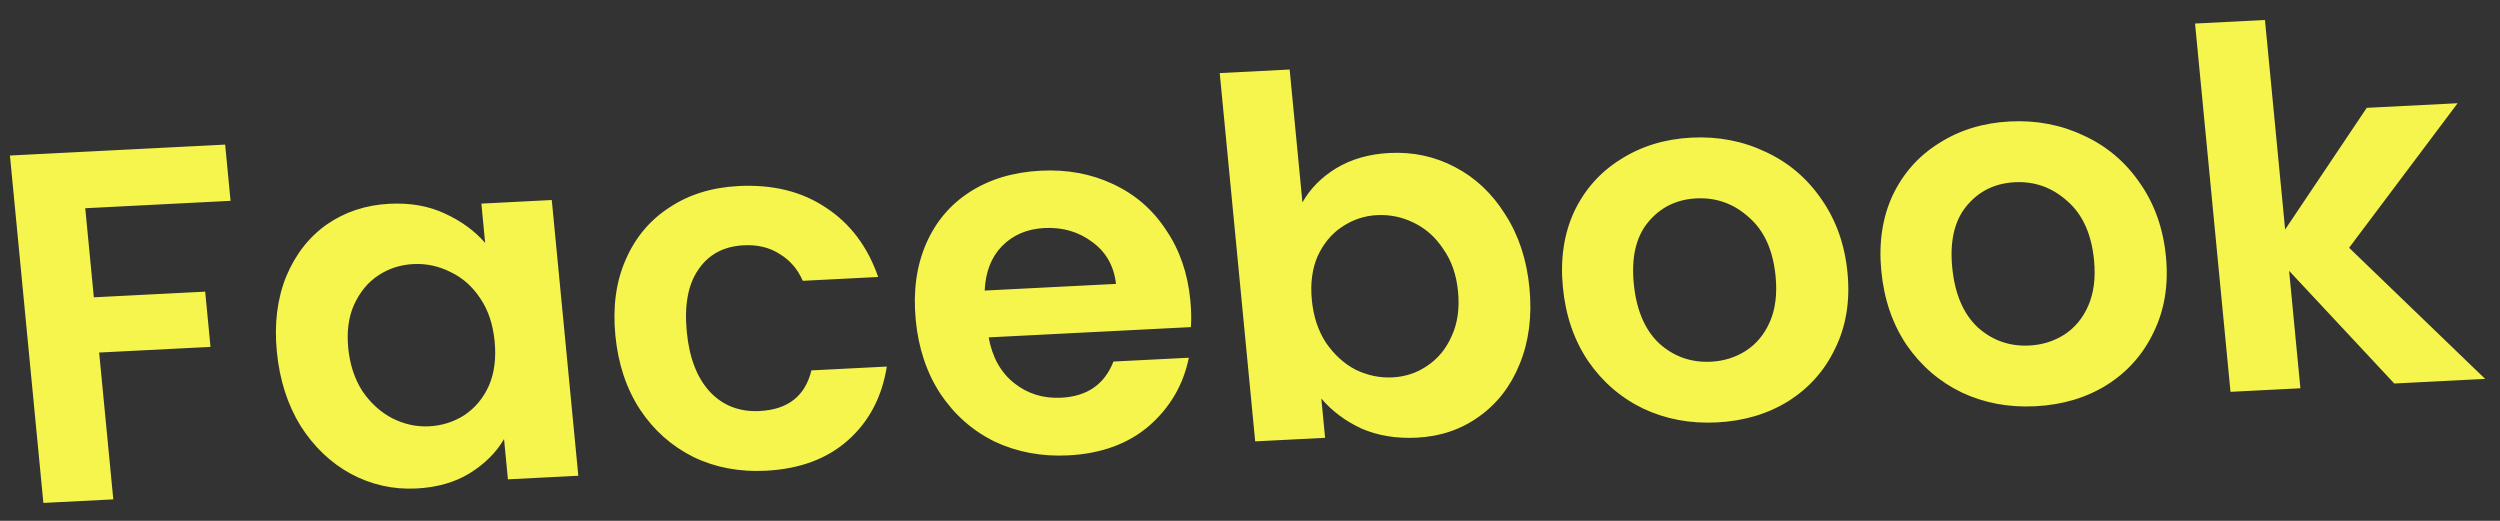 <svg width="120" height="25" viewBox="0 0 120 25" fill="none" xmlns="http://www.w3.org/2000/svg">
<rect x="0" y="0" width="120" height="25" fill="#333333" stroke="none"/>
<path d="M10.807 6.941L11.067 9.64L4.092 9.995L4.504 14.271L9.849 13.999L10.104 16.651L4.759 16.922L5.438 23.97L2.082 24.14L0.477 7.465L10.807 6.941ZM13.288 16.873C13.159 15.536 13.308 14.336 13.736 13.274C14.18 12.211 14.83 11.378 15.687 10.774C16.56 10.169 17.564 9.838 18.699 9.781C19.689 9.73 20.571 9.886 21.345 10.246C22.134 10.607 22.782 11.078 23.287 11.66L23.106 9.773L26.485 9.601L27.759 22.836L24.38 23.008L24.194 21.073C23.822 21.716 23.272 22.264 22.545 22.717C21.833 23.153 20.981 23.396 19.99 23.447C18.872 23.504 17.821 23.269 16.839 22.743C15.873 22.215 15.069 21.448 14.426 20.441C13.797 19.416 13.418 18.227 13.288 16.873ZM23.743 16.39C23.665 15.578 23.438 14.893 23.063 14.336C22.687 13.763 22.213 13.339 21.64 13.064C21.066 12.773 20.468 12.644 19.844 12.675C19.221 12.707 18.66 12.887 18.162 13.217C17.664 13.546 17.276 14.014 16.997 14.62C16.732 15.21 16.639 15.903 16.715 16.699C16.792 17.496 17.019 18.188 17.397 18.777C17.789 19.349 18.264 19.781 18.822 20.073C19.396 20.364 19.987 20.494 20.594 20.463C21.217 20.432 21.786 20.251 22.3 19.921C22.813 19.574 23.201 19.107 23.466 18.517C23.729 17.912 23.821 17.203 23.743 16.39ZM29.537 16.096C29.405 14.726 29.57 13.518 30.031 12.47C30.49 11.406 31.189 10.571 32.126 9.963C33.061 9.339 34.168 8.995 35.447 8.93C37.093 8.846 38.491 9.192 39.641 9.965C40.806 10.722 41.643 11.832 42.153 13.295L38.534 13.479C38.287 12.915 37.917 12.486 37.422 12.191C36.943 11.879 36.367 11.74 35.696 11.774C34.738 11.823 34.012 12.212 33.52 12.941C33.027 13.654 32.842 14.648 32.965 15.922C33.086 17.18 33.459 18.145 34.086 18.818C34.711 19.474 35.503 19.778 36.462 19.729C37.82 19.66 38.649 19.01 38.948 17.779L42.567 17.595C42.338 19.047 41.72 20.223 40.715 21.122C39.71 22.021 38.392 22.512 36.762 22.595C35.484 22.66 34.322 22.439 33.278 21.932C32.232 21.409 31.381 20.652 30.723 19.661C30.064 18.654 29.669 17.466 29.537 16.096ZM57.135 14.406C57.181 14.884 57.191 15.316 57.163 15.701L47.456 16.194C47.628 17.146 48.035 17.877 48.679 18.389C49.322 18.9 50.075 19.134 50.938 19.09C52.185 19.027 53.02 18.448 53.445 17.354L57.064 17.171C56.803 18.464 56.169 19.552 55.163 20.436C54.154 21.303 52.859 21.777 51.277 21.858C49.999 21.922 48.821 21.702 47.745 21.197C46.683 20.675 45.815 19.91 45.14 18.904C44.481 17.898 44.086 16.717 43.956 15.364C43.824 13.994 43.988 12.777 44.447 11.714C44.907 10.65 45.613 9.814 46.566 9.205C47.52 8.597 48.651 8.259 49.962 8.193C51.224 8.129 52.376 8.342 53.419 8.833C54.478 9.324 55.328 10.057 55.967 11.033C56.622 11.992 57.011 13.116 57.135 14.406ZM53.568 13.627C53.469 12.768 53.091 12.099 52.435 11.62C51.777 11.125 51.009 10.9 50.13 10.945C49.299 10.987 48.621 11.278 48.094 11.816C47.583 12.339 47.306 13.049 47.264 13.947L53.568 13.627ZM62.517 9.716C62.887 9.057 63.428 8.509 64.141 8.073C64.87 7.636 65.722 7.392 66.696 7.343C67.831 7.285 68.88 7.512 69.845 8.023C70.825 8.533 71.629 9.293 72.256 10.301C72.897 11.293 73.283 12.466 73.414 13.819C73.544 15.173 73.388 16.389 72.946 17.468C72.518 18.53 71.869 19.371 70.997 19.992C70.141 20.611 69.146 20.95 68.012 21.008C67.021 21.058 66.132 20.911 65.344 20.567C64.571 20.206 63.93 19.727 63.423 19.128L63.605 21.015L60.249 21.186L58.547 3.508L61.903 3.337L62.517 9.716ZM69.986 13.993C69.909 13.197 69.676 12.521 69.285 11.964C68.909 11.392 68.434 10.967 67.862 10.692C67.305 10.417 66.716 10.294 66.092 10.326C65.485 10.357 64.925 10.546 64.413 10.892C63.914 11.221 63.526 11.689 63.247 12.295C62.984 12.901 62.891 13.602 62.968 14.398C63.044 15.194 63.271 15.879 63.647 16.452C64.04 17.024 64.515 17.456 65.073 17.748C65.645 18.023 66.235 18.145 66.842 18.114C67.465 18.082 68.025 17.894 68.522 17.549C69.034 17.203 69.422 16.727 69.685 16.121C69.964 15.515 70.064 14.806 69.986 13.993ZM82.411 20.276C81.133 20.341 79.955 20.121 78.879 19.615C77.801 19.094 76.917 18.331 76.226 17.326C75.551 16.32 75.148 15.14 75.018 13.786C74.888 12.432 75.068 11.223 75.56 10.157C76.067 9.091 76.814 8.253 77.799 7.643C78.782 7.017 79.913 6.671 81.191 6.606C82.47 6.542 83.656 6.769 84.75 7.29C85.842 7.795 86.734 8.55 87.424 9.555C88.131 10.559 88.55 11.738 88.68 13.092C88.811 14.446 88.614 15.656 88.09 16.723C87.583 17.789 86.829 18.635 85.83 19.262C84.845 19.872 83.705 20.21 82.411 20.276ZM82.13 17.362C82.738 17.331 83.291 17.159 83.791 16.845C84.305 16.515 84.693 16.047 84.956 15.442C85.219 14.836 85.31 14.111 85.229 13.267C85.108 12.009 84.679 11.062 83.944 10.428C83.223 9.776 82.383 9.475 81.424 9.523C80.465 9.572 79.691 9.956 79.102 10.674C78.527 11.375 78.3 12.355 78.421 13.613C78.543 14.871 78.948 15.827 79.637 16.48C80.34 17.116 81.172 17.41 82.13 17.362ZM97.696 19.5C96.418 19.565 95.24 19.345 94.164 18.839C93.086 18.318 92.202 17.554 91.511 16.549C90.836 15.543 90.433 14.363 90.303 13.009C90.172 11.656 90.353 10.446 90.845 9.381C91.352 8.315 92.099 7.477 93.084 6.867C94.067 6.241 95.198 5.895 96.476 5.83C97.755 5.765 98.941 5.993 100.035 6.514C101.127 7.018 102.019 7.773 102.709 8.778C103.416 9.783 103.835 10.962 103.965 12.316C104.096 13.669 103.899 14.88 103.375 15.946C102.868 17.012 102.114 17.859 101.115 18.486C100.13 19.096 98.99 19.434 97.696 19.5ZM97.415 16.585C98.022 16.554 98.576 16.382 99.076 16.069C99.59 15.739 99.978 15.271 100.241 14.665C100.504 14.06 100.595 13.335 100.514 12.491C100.393 11.233 99.964 10.286 99.229 9.651C98.508 9 97.668 8.698 96.709 8.747C95.75 8.796 94.976 9.179 94.387 9.897C93.812 10.599 93.585 11.578 93.707 12.837C93.828 14.095 94.233 15.05 94.922 15.704C95.625 16.34 96.457 16.634 97.415 16.585ZM114.926 18.409L109.877 12.999L110.419 18.637L107.064 18.808L105.362 1.13L108.718 0.959L109.686 11.017L113.604 5.176L117.966 4.955L112.757 11.893L119.288 18.187L114.926 18.409Z" fill="#F6F54D"/>
</svg>

